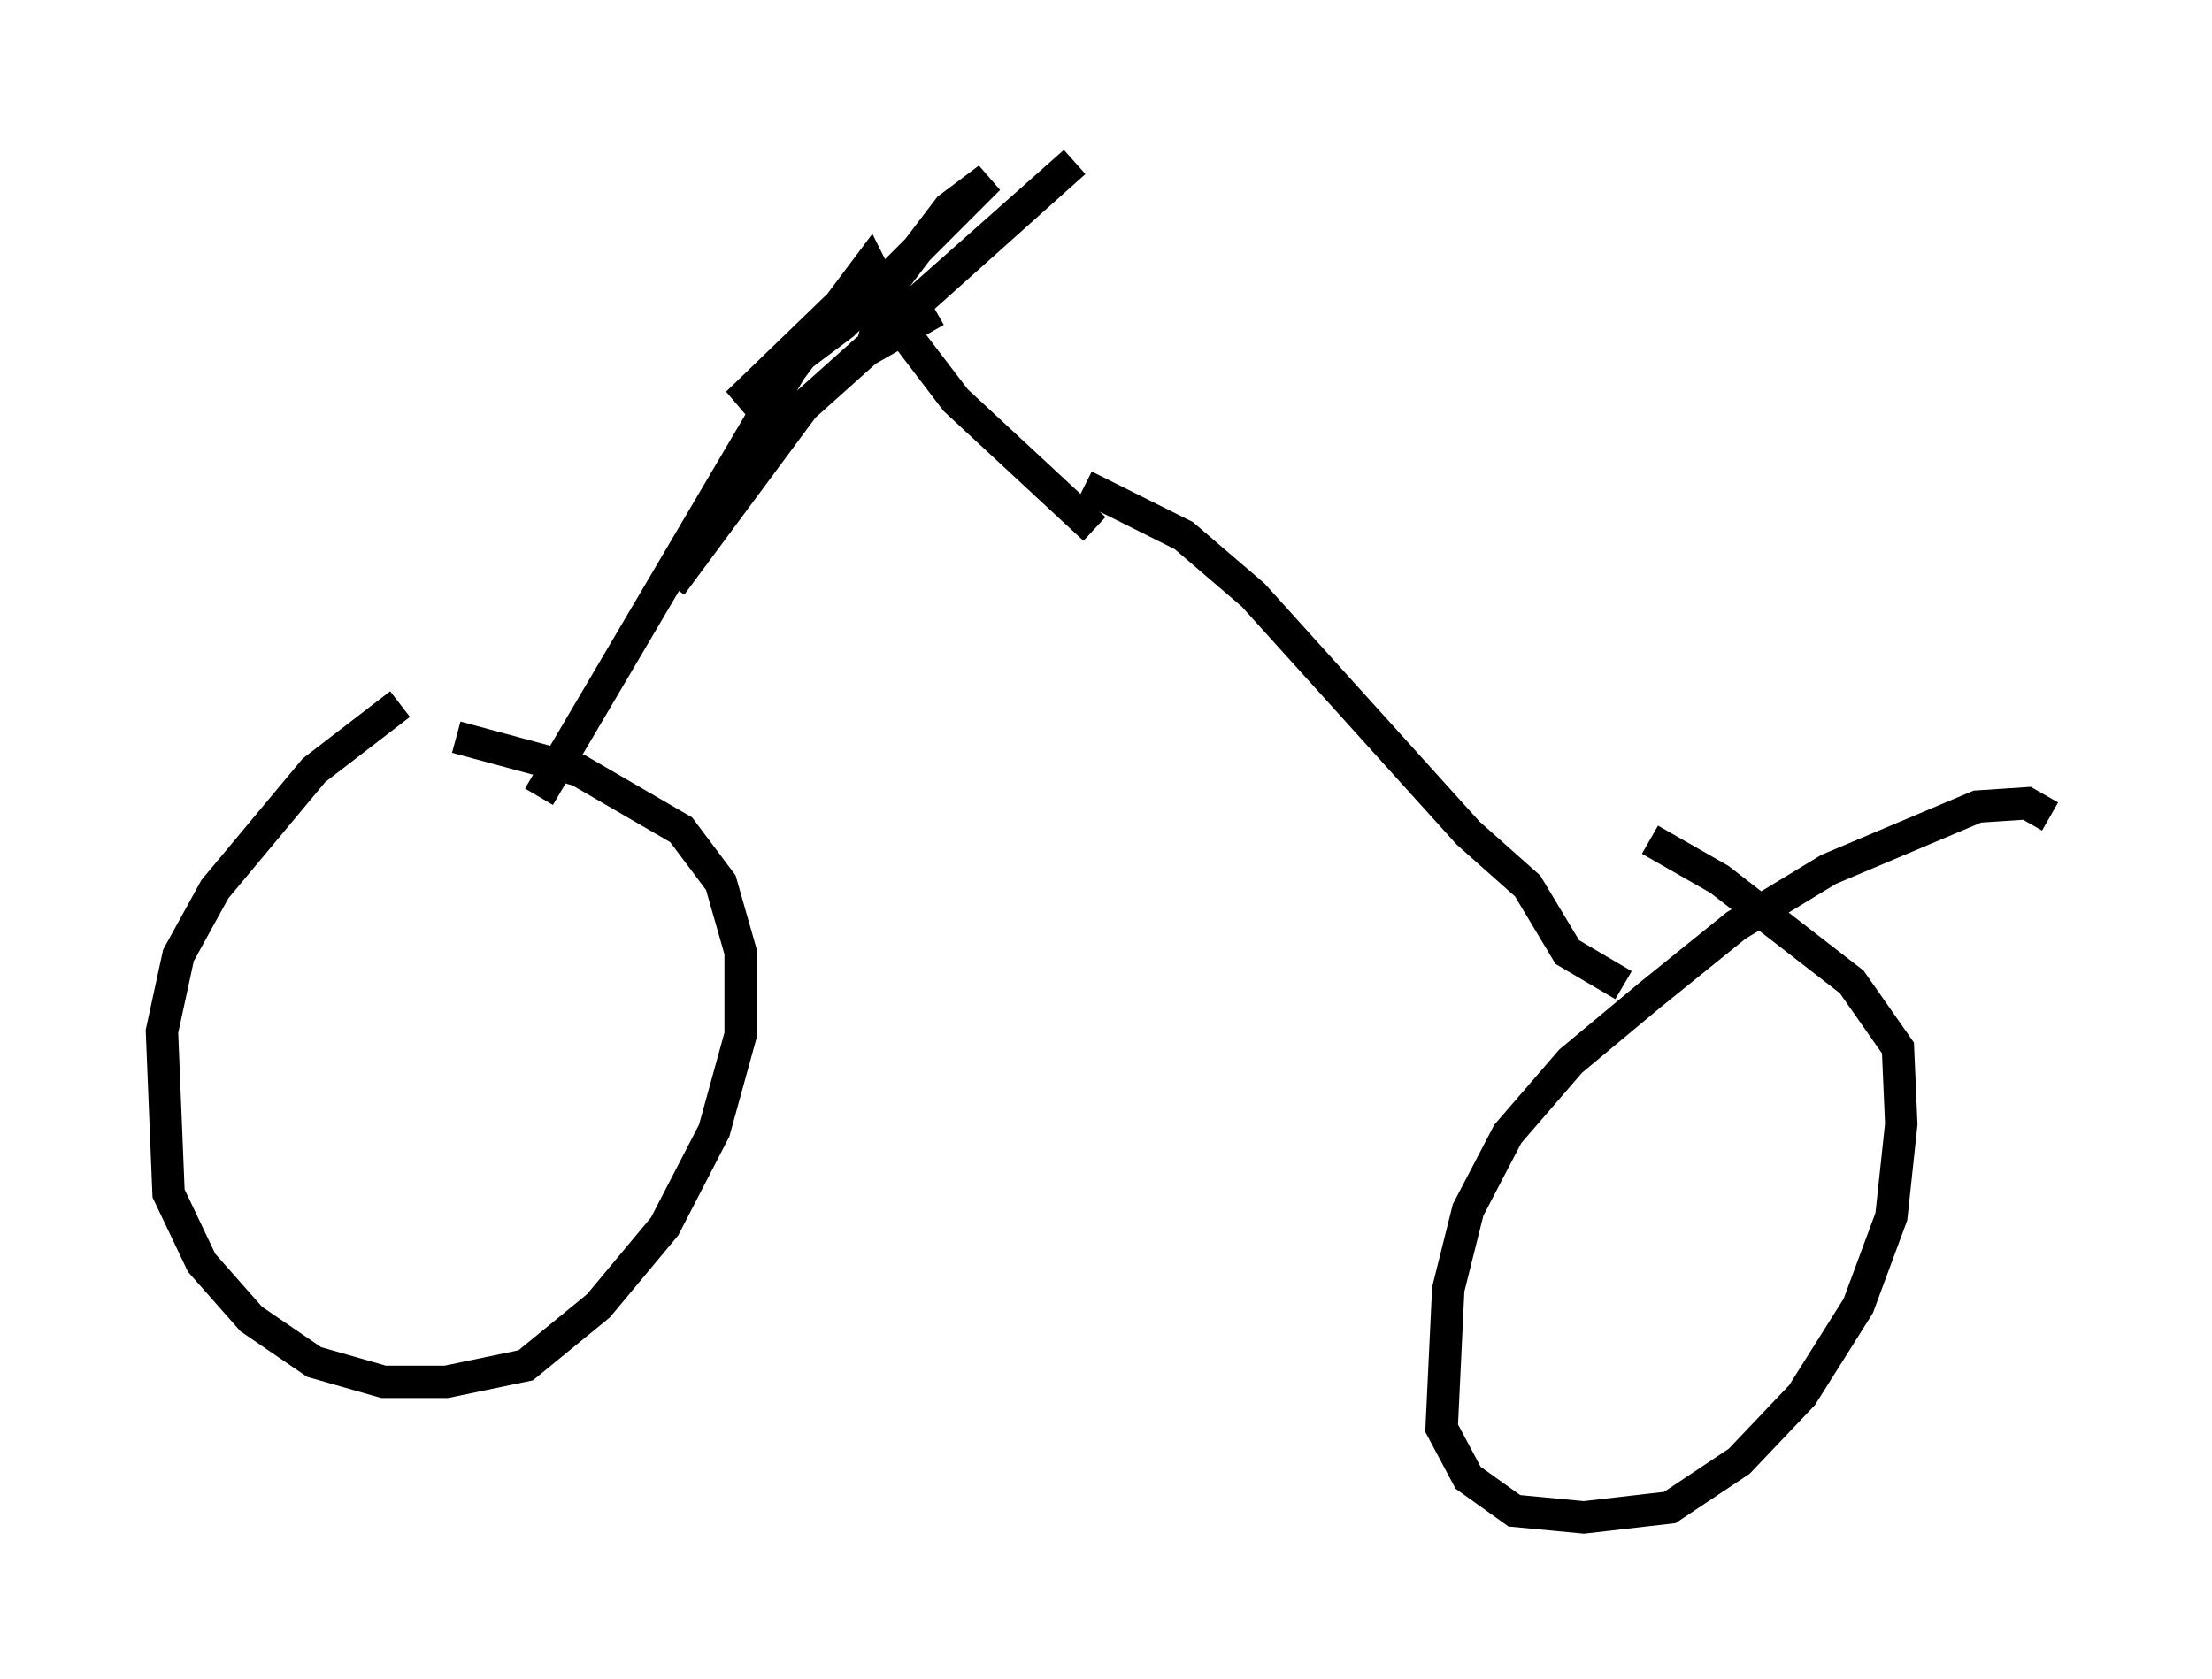 <?xml version="1.0" encoding="utf-8" ?>
<svg baseProfile="full" height="51.855" version="1.1" width="68.29" xmlns="http://www.w3.org/2000/svg" xmlns:ev="http://www.w3.org/2001/xml-events" xmlns:xlink="http://www.w3.org/1999/xlink"><defs /><rect fill="white" height="51.855" width="68.29" x="0" y="0" /><path d="M14.902, 21.844 m-2.552, -0.102 l-2.654, 2.042 -3.063, 3.675 l-1.123, 2.042 -0.51, 2.348 l0.204, 5.002 1.021, 2.144 l1.531, 1.735 1.94, 1.327 l2.144, 0.613 1.94, 0.0 l2.45, -0.51 2.246, -1.838 l2.042, -2.45 1.531, -2.96 l0.817, -2.96 0.0, -2.552 l-0.613, -2.144 -1.225, -1.633 l-3.165, -1.838 -3.777, -1.021 m49.205, 2.45 l-0.715, -0.408 -1.531, 0.102 l-4.594, 1.94 -2.858, 1.735 l-2.654, 2.144 -2.45, 2.042 l-1.94, 2.246 -1.225, 2.348 l-0.613, 2.45 -0.204, 4.288 l0.817, 1.531 1.429, 1.021 l2.144, 0.204 2.654, -0.306 l2.144, -1.429 1.94, -2.042 l1.735, -2.756 1.021, -2.756 l0.306, -2.858 -0.102, -2.348 l-1.429, -2.042 -4.083, -3.165 l-2.144, -1.225 m-34.3, -1.327 l7.758, -13.169 2.45, -3.267 l1.021, 2.042 1.633, 2.144 l4.288, 3.981 m-4.9, -6.738 l-2.144, 1.225 -1.94, 1.735 l-4.083, 5.513 m6.635, -7.861 l5.819, -5.206 -5.41, 4.798 l-0.715, 0.408 0.306, -1.225 l1.94, -2.552 1.225, -0.919 l-4.492, 4.492 -3.267, 2.45 l3.063, -2.96 m7.656, 5.513 l3.063, 1.531 2.144, 1.838 l6.635, 7.35 1.838, 1.633 l1.225, 2.042 1.735, 1.021 " fill="none" stroke="black" stroke-width="1" /></svg>